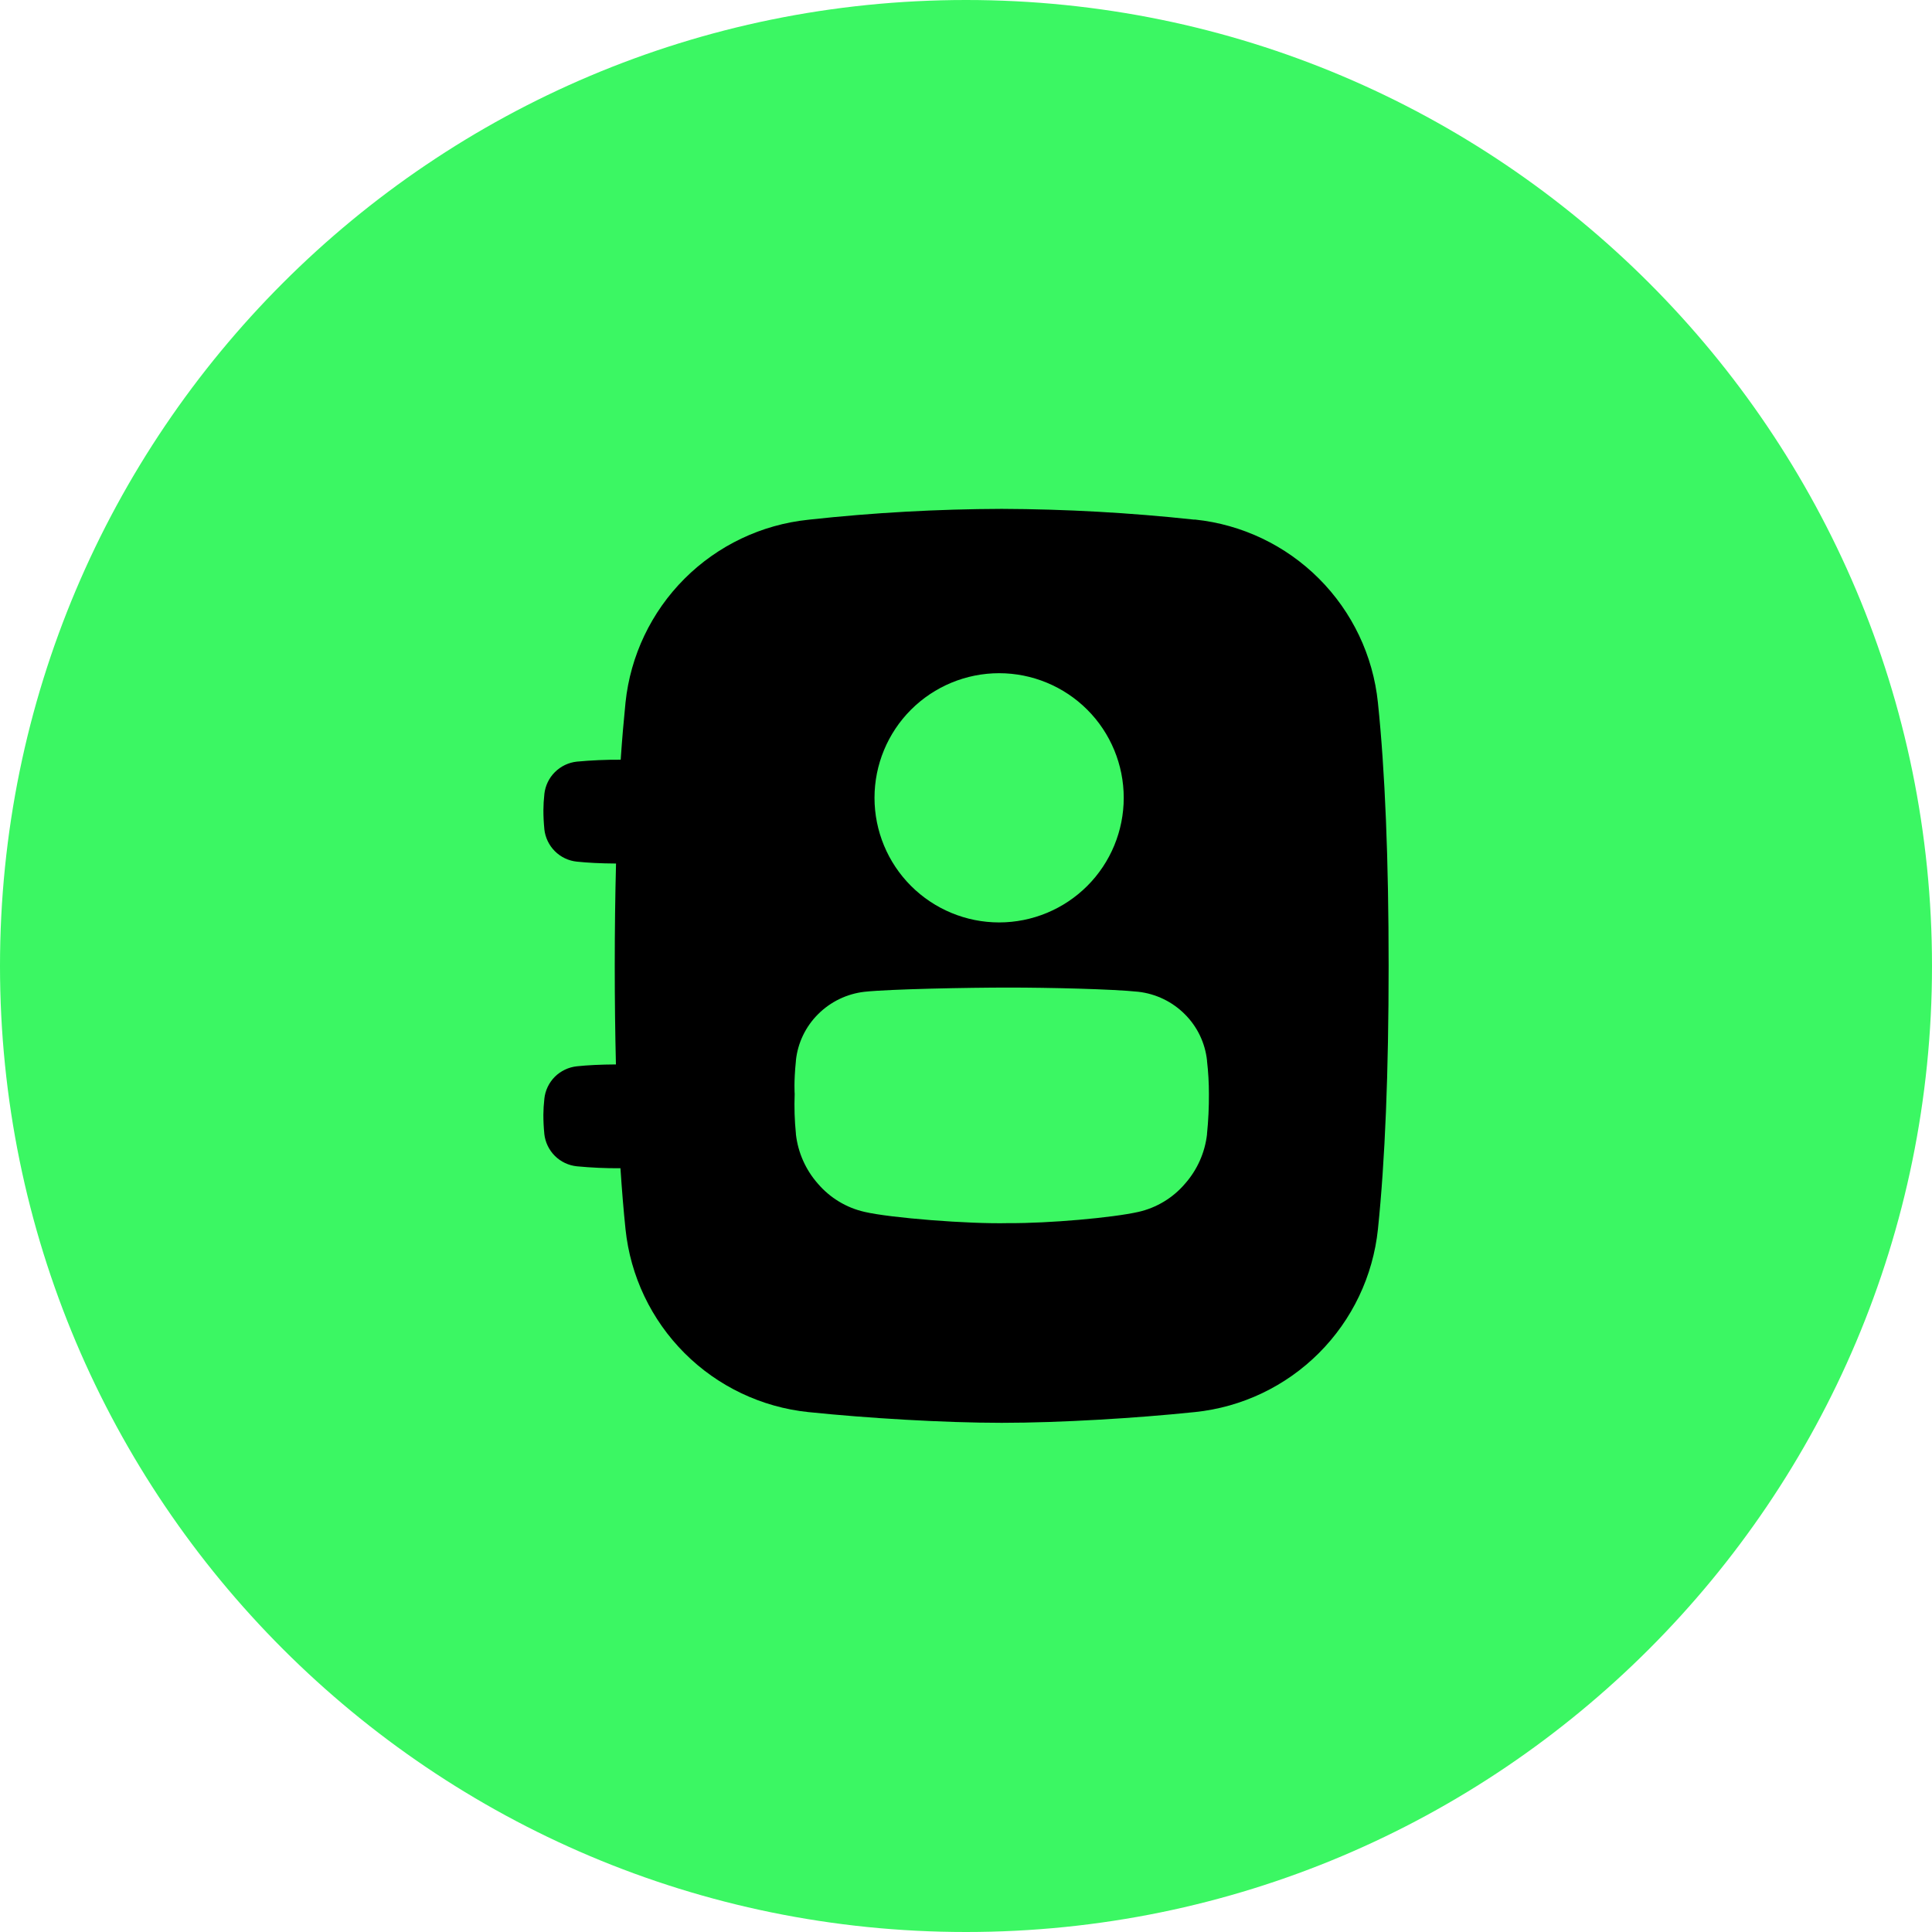 <svg width="56" height="56" viewBox="0 0 56 56" fill="none" xmlns="http://www.w3.org/2000/svg">
<path d="M0 28C0 12.536 12.536 0 28 0C43.464 0 56 12.536 56 28C56 43.464 43.464 56 28 56C12.536 56 0 43.464 0 28Z" fill="#3BF763"/>
<path d="M39.939 20.362C39.799 19.004 39.195 17.736 38.23 16.771C37.265 15.806 35.998 15.202 34.64 15.06H34.598C32.751 14.861 30.894 14.757 29.035 14.75C27.177 14.756 25.32 14.859 23.472 15.06L23.43 15.065C22.073 15.206 20.806 15.809 19.841 16.774C18.877 17.738 18.273 19.005 18.131 20.362C18.079 20.876 18.031 21.43 17.991 22.021C17.567 22.018 17.143 22.037 16.721 22.076C16.48 22.102 16.255 22.209 16.083 22.381C15.911 22.552 15.804 22.778 15.778 23.019V23.028C15.761 23.179 15.752 23.331 15.751 23.483C15.751 23.665 15.76 23.846 15.778 24.027V24.035C15.804 24.276 15.912 24.501 16.083 24.672C16.255 24.844 16.48 24.951 16.721 24.975C17.037 25.008 17.394 25.027 17.856 25.03C17.832 25.958 17.819 26.947 17.819 27.995C17.819 29.004 17.831 29.956 17.853 30.853C17.392 30.856 17.036 30.874 16.721 30.907C16.48 30.933 16.254 31.04 16.082 31.211C15.911 31.383 15.803 31.608 15.778 31.85V31.857C15.761 32.008 15.751 32.159 15.75 32.311C15.75 32.494 15.759 32.677 15.777 32.859V32.866C15.803 33.107 15.911 33.332 16.083 33.504C16.255 33.675 16.48 33.781 16.721 33.806C17.141 33.846 17.562 33.865 17.984 33.862C18.026 34.493 18.074 35.084 18.131 35.629C18.272 36.987 18.876 38.254 19.841 39.22C20.805 40.185 22.073 40.789 23.43 40.93L23.472 40.934C25.123 41.105 27.359 41.241 29.035 41.241C30.734 41.241 32.947 41.105 34.599 40.933L34.64 40.929C35.998 40.788 37.265 40.184 38.23 39.219C39.195 38.254 39.798 36.987 39.94 35.629C40.147 33.64 40.25 31.072 40.25 27.995C40.25 24.919 40.147 22.35 39.939 20.362ZM28.96 19.513C29.918 19.513 30.837 19.894 31.515 20.571C32.192 21.248 32.572 22.167 32.572 23.125C32.572 24.083 32.192 25.002 31.515 25.679C30.837 26.356 29.918 26.737 28.96 26.737C28.003 26.737 27.084 26.356 26.406 25.679C25.729 25.002 25.348 24.083 25.348 23.125C25.348 22.167 25.729 21.248 26.406 20.571C27.084 19.894 28.003 19.513 28.96 19.513ZM34.986 32.864V32.88C34.925 33.412 34.701 33.912 34.346 34.313C33.997 34.722 33.525 35.007 33.001 35.127C32.256 35.296 30.398 35.462 29.238 35.453C28.078 35.483 25.8 35.302 25.055 35.126C24.53 35.006 24.059 34.72 23.709 34.312C23.354 33.911 23.131 33.41 23.07 32.878V32.862C23.031 32.478 23.019 32.093 23.034 31.708C23.034 31.708 23.006 31.368 23.07 30.751V30.735C23.124 30.229 23.351 29.756 23.712 29.397C24.075 29.034 24.55 28.805 25.06 28.747C25.807 28.668 28.081 28.625 29.236 28.625C30.392 28.625 32.246 28.668 32.994 28.747C33.504 28.805 33.979 29.034 34.342 29.397C34.704 29.757 34.931 30.23 34.986 30.737V30.753C35.023 31.07 35.041 31.389 35.041 31.709C35.043 32.094 35.025 32.48 34.986 32.864Z" fill="black"/>
</svg>

